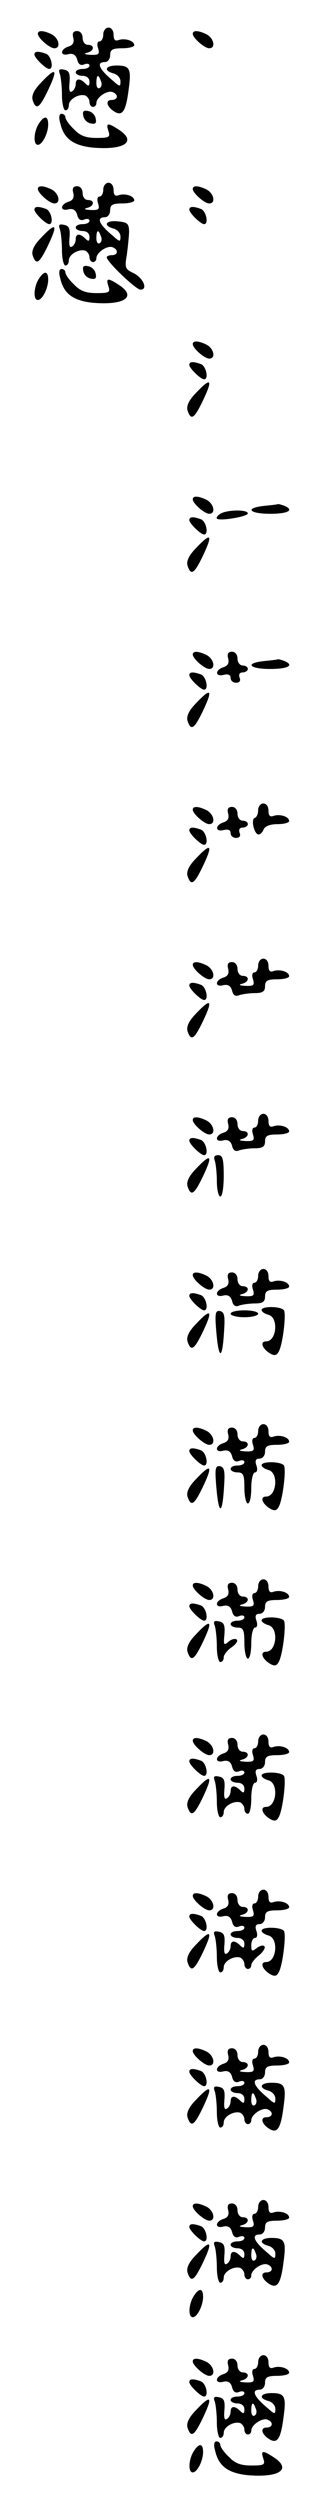 <?xml version="1.0" standalone="no"?>
<!DOCTYPE svg PUBLIC "-//W3C//DTD SVG 20010904//EN"
 "http://www.w3.org/TR/2001/REC-SVG-20010904/DTD/svg10.dtd">
<svg version="1.0" xmlns="http://www.w3.org/2000/svg"
 width="95pt" height="725pt" viewBox="0 0 95 725"
 preserveAspectRatio="xMidYMid meet">
<g transform="translate(0,725) scale(0.1,-0.1)"
fill="#000000" stroke="none">
<path d="M300 7150 c0 -11 -5 -20 -11 -20 -6 0 -8 -9 -4 -20 5 -17 2 -20 -22
-19 -17 1 -21 3 -10 6 21 5 23 23 2 23 -8 0 -15 9 -15 20 0 12 -7 20 -16 20
-11 0 -15 -6 -11 -20 3 -13 -1 -21 -14 -25 -25 -8 -25 -29 0 -22 13 3 21 -2
25 -15 3 -14 10 -19 20 -15 9 4 16 2 16 -3 0 -6 -9 -10 -20 -10 -11 0 -20 -4
-20 -10 0 -5 9 -10 20 -10 12 0 20 -7 20 -17 0 -13 -3 -14 -12 -5 -16 16 -28
15 -28 -2 0 -8 -5 -18 -11 -21 -7 -5 -9 4 -7 26 2 26 -1 34 -16 37 -14 3 -17
0 -12 -13 3 -9 6 -37 6 -61 0 -24 5 -44 10 -44 6 0 10 7 10 15 0 17 29 34 48
28 6 -3 12 -11 12 -19 0 -8 5 -14 10 -14 6 0 10 5 10 11 0 17 32 38 47 32 18
-7 16 -23 -3 -23 -19 0 -14 -20 9 -34 23 -14 33 2 41 66 8 59 3 68 -35 68 -33
0 -39 -15 -9 -23 11 -3 20 -13 20 -23 0 -16 -2 -16 -22 2 -41 34 -49 54 -23
54 8 0 15 9 15 20 0 16 7 20 35 20 19 0 35 4 35 9 0 13 -27 21 -45 15 -10 -4
-15 0 -15 15 0 12 -6 21 -15 21 -8 0 -15 -9 -15 -20z m-7 -135 c4 -8 2 -17 -3
-20 -6 -4 -10 3 -10 14 0 25 6 27 13 6z"/>
<path d="M110 7152 c0 -12 34 -42 48 -42 19 0 14 28 -7 40 -24 12 -41 13 -41
2z"/>
<path d="M560 7152 c0 -12 34 -42 48 -42 19 0 14 28 -7 40 -24 12 -41 13 -41
2z"/>
<path d="M100 7092 c0 -10 33 -42 43 -42 14 0 6 38 -9 44 -22 8 -34 8 -34 -2z"/>
<path d="M117 7008 c-19 -20 -26 -36 -22 -49 10 -29 19 -23 43 26 32 67 26 73
-21 23z"/>
<path d="M242 6914 c2 -11 11 -20 22 -22 13 -3 17 1 14 14 -2 11 -11 20 -22
22 -13 3 -17 -1 -14 -14z"/>
<path d="M175 6893 c10 -45 38 -65 94 -71 92 -8 130 17 76 52 -32 21 -38 20
-30 -4 6 -18 2 -20 -35 -20 -30 0 -47 6 -65 25 -14 13 -25 29 -25 35 0 5 -5
10 -11 10 -7 0 -9 -10 -4 -27z"/>
<path d="M112 6890 c-14 -23 -16 -60 -2 -60 13 0 30 34 30 59 0 26 -12 27 -28
1z"/>
<path d="M300 6700 c0 -11 -5 -20 -11 -20 -6 0 -8 -9 -4 -20 5 -17 2 -20 -22
-19 -17 1 -21 3 -10 6 21 5 23 23 2 23 -8 0 -15 9 -15 20 0 12 -7 20 -16 20
-11 0 -15 -6 -11 -20 3 -13 -1 -21 -14 -25 -25 -8 -25 -29 0 -22 13 3 21 -2
25 -15 3 -14 10 -19 20 -15 9 4 16 2 16 -3 0 -6 -9 -10 -20 -10 -11 0 -20 -4
-20 -10 0 -5 9 -10 20 -10 12 0 20 -7 20 -17 0 -13 -3 -14 -12 -5 -16 16 -28
15 -28 -2 0 -8 -5 -18 -11 -21 -7 -5 -9 4 -7 26 2 26 -1 34 -16 37 -14 3 -17
0 -12 -13 3 -9 6 -37 6 -61 0 -24 5 -44 10 -44 6 0 10 7 10 15 0 17 29 34 48
28 6 -3 12 -11 12 -19 0 -8 5 -14 10 -14 6 0 10 5 10 11 0 17 32 38 47 32 18
-7 16 -23 -2 -23 -8 0 -15 -3 -15 -6 0 -13 85 -94 98 -94 23 0 8 34 -20 48
-24 11 -26 16 -20 50 3 20 6 51 7 67 0 27 -4 30 -32 33 -36 4 -45 -12 -13 -21
11 -3 20 -13 20 -23 0 -16 -2 -16 -22 2 -41 34 -49 54 -23 54 8 0 15 9 15 20
0 16 7 20 35 20 19 0 35 4 35 9 0 13 -27 21 -45 15 -10 -4 -15 0 -15 15 0 12
-6 21 -15 21 -8 0 -15 -9 -15 -20z m-7 -135 c4 -8 2 -17 -3 -20 -6 -4 -10 3
-10 14 0 25 6 27 13 6z"/>
<path d="M110 6702 c0 -12 34 -42 48 -42 19 0 14 28 -7 40 -24 12 -41 13 -41
2z"/>
<path d="M560 6702 c0 -12 34 -42 48 -42 19 0 14 28 -7 40 -24 12 -41 13 -41
2z"/>
<path d="M100 6642 c0 -10 33 -42 43 -42 14 0 6 38 -9 44 -22 8 -34 8 -34 -2z"/>
<path d="M550 6642 c0 -10 33 -42 43 -42 14 0 6 38 -9 44 -22 8 -34 8 -34 -2z"/>
<path d="M117 6558 c-19 -20 -26 -36 -22 -49 10 -29 19 -23 43 26 32 67 26 73
-21 23z"/>
<path d="M242 6464 c2 -11 11 -20 22 -22 13 -3 17 1 14 14 -2 11 -11 20 -22
22 -13 3 -17 -1 -14 -14z"/>
<path d="M175 6443 c10 -45 38 -65 94 -71 92 -8 130 17 76 52 -32 21 -38 20
-30 -4 6 -18 2 -20 -35 -20 -30 0 -47 6 -65 25 -14 13 -25 29 -25 35 0 5 -5
10 -11 10 -7 0 -9 -10 -4 -27z"/>
<path d="M112 6440 c-14 -23 -16 -60 -2 -60 13 0 30 34 30 59 0 26 -12 27 -28
1z"/>
<path d="M560 6252 c0 -12 34 -42 48 -42 19 0 14 28 -7 40 -24 12 -41 13 -41
2z"/>
<path d="M550 6192 c0 -10 33 -42 43 -42 14 0 6 38 -9 44 -22 8 -34 8 -34 -2z"/>
<path d="M567 6108 c-19 -20 -26 -36 -22 -49 10 -29 19 -23 43 26 32 67 26 73
-21 23z"/>
<path d="M560 5802 c0 -12 34 -42 48 -42 19 0 14 28 -7 40 -24 12 -41 13 -41
2z"/>
<path d="M768 5783 c-58 -6 -45 -23 17 -23 53 0 72 11 39 24 -9 3 -16 5 -17 4
-1 -1 -19 -3 -39 -5z"/>
<path d="M640 5760 c-8 -5 -12 -11 -10 -14 9 -8 90 6 90 15 0 12 -61 11 -80
-1z"/>
<path d="M550 5742 c0 -10 33 -42 43 -42 14 0 6 38 -9 44 -22 8 -34 8 -34 -2z"/>
<path d="M567 5658 c-19 -20 -26 -36 -22 -49 10 -29 19 -23 43 26 32 67 26 73
-21 23z"/>
<path d="M560 5352 c0 -12 34 -42 48 -42 19 0 14 28 -7 40 -24 12 -41 13 -41
2z"/>
<path d="M663 5340 c3 -13 -1 -21 -14 -25 -25 -8 -24 -29 1 -22 13 3 20 0 20
-9 0 -8 7 -14 16 -14 10 0 14 6 10 15 -3 9 0 15 9 15 8 0 15 5 15 10 0 6 -7
10 -15 10 -8 0 -15 9 -15 20 0 12 -7 20 -16 20 -11 0 -15 -6 -11 -20z"/>
<path d="M768 5333 c-58 -6 -45 -23 17 -23 53 0 72 11 39 24 -9 3 -16 5 -17 4
-1 -1 -19 -3 -39 -5z"/>
<path d="M550 5292 c0 -10 33 -42 43 -42 14 0 6 38 -9 44 -22 8 -34 8 -34 -2z"/>
<path d="M567 5208 c-19 -20 -26 -36 -22 -49 10 -29 19 -23 43 26 32 67 26 73
-21 23z"/>
<path d="M750 4901 c0 -11 -4 -21 -10 -23 -12 -4 -1 -48 11 -48 6 0 12 7 15
15 4 9 19 15 40 15 19 0 34 4 34 9 0 13 -27 21 -45 15 -10 -4 -15 0 -15 15 0
12 -6 21 -15 21 -8 0 -15 -9 -15 -19z"/>
<path d="M560 4902 c0 -12 34 -42 48 -42 19 0 14 28 -7 40 -24 12 -41 13 -41
2z"/>
<path d="M663 4890 c3 -13 -1 -21 -14 -25 -25 -8 -24 -29 1 -22 13 3 20 0 20
-9 0 -8 7 -14 16 -14 10 0 14 6 10 15 -3 9 0 15 9 15 8 0 15 5 15 10 0 6 -7
10 -15 10 -8 0 -15 9 -15 20 0 12 -7 20 -16 20 -11 0 -15 -6 -11 -20z"/>
<path d="M550 4842 c0 -10 33 -42 43 -42 14 0 6 38 -9 44 -22 8 -34 8 -34 -2z"/>
<path d="M567 4758 c-19 -20 -26 -36 -22 -49 10 -29 19 -23 43 26 32 67 26 73
-21 23z"/>
<path d="M750 4450 c0 -11 -5 -20 -11 -20 -6 0 -8 -9 -4 -20 5 -17 2 -20 -22
-19 -17 1 -21 3 -10 6 21 5 23 23 2 23 -8 0 -15 9 -15 20 0 12 -7 20 -16 20
-11 0 -15 -6 -11 -20 3 -13 -1 -21 -14 -25 -25 -8 -25 -29 0 -22 13 3 21 -2
25 -15 3 -14 10 -19 21 -14 9 3 30 6 46 6 22 0 29 5 29 20 0 16 7 20 35 20 19
0 35 4 35 9 0 13 -27 21 -45 15 -10 -4 -15 0 -15 15 0 12 -6 21 -15 21 -8 0
-15 -9 -15 -20z"/>
<path d="M560 4452 c0 -12 34 -42 48 -42 19 0 14 28 -7 40 -24 12 -41 13 -41
2z"/>
<path d="M550 4392 c0 -10 33 -42 43 -42 14 0 6 38 -9 44 -22 8 -34 8 -34 -2z"/>
<path d="M567 4308 c-19 -20 -26 -36 -22 -49 10 -29 19 -23 43 26 32 67 26 73
-21 23z"/>
<path d="M750 4000 c0 -11 -5 -20 -11 -20 -6 0 -8 -9 -4 -20 5 -17 2 -20 -22
-19 -17 1 -21 3 -10 6 21 5 23 23 2 23 -8 0 -15 9 -15 20 0 12 -7 20 -16 20
-11 0 -15 -6 -11 -20 3 -13 -1 -21 -14 -25 -25 -8 -25 -29 0 -22 13 3 21 -2
25 -15 3 -14 10 -19 21 -14 9 3 30 6 46 6 22 0 29 5 29 20 0 16 7 20 35 20 19
0 35 4 35 9 0 13 -27 21 -45 15 -10 -4 -15 0 -15 15 0 12 -6 21 -15 21 -8 0
-15 -9 -15 -20z"/>
<path d="M560 4002 c0 -12 34 -42 48 -42 19 0 14 28 -7 40 -24 12 -41 13 -41
2z"/>
<path d="M550 3942 c0 -10 33 -42 43 -42 14 0 6 38 -9 44 -22 8 -34 8 -34 -2z"/>
<path d="M624 3884 c3 -9 6 -36 6 -60 0 -24 5 -44 10 -44 6 0 10 27 10 60 0
48 -3 60 -16 60 -11 0 -14 -5 -10 -16z"/>
<path d="M567 3858 c-19 -20 -26 -36 -22 -49 10 -29 19 -23 43 26 32 67 26 73
-21 23z"/>
<path d="M750 3550 c0 -11 -5 -20 -11 -20 -6 0 -8 -9 -4 -20 5 -17 2 -20 -22
-19 -17 1 -21 3 -10 6 21 5 23 23 2 23 -8 0 -15 9 -15 20 0 12 -7 20 -16 20
-11 0 -15 -6 -11 -20 3 -13 -1 -21 -14 -25 -25 -8 -25 -29 0 -22 13 3 21 -2
25 -15 3 -14 10 -19 21 -14 9 3 30 6 46 6 22 0 29 5 29 20 0 16 7 20 35 20 19
0 35 4 35 9 0 13 -27 21 -45 15 -10 -4 -15 0 -15 15 0 12 -6 21 -15 21 -8 0
-15 -9 -15 -20z"/>
<path d="M560 3552 c0 -12 34 -42 48 -42 19 0 14 28 -7 40 -24 12 -41 13 -41
2z"/>
<path d="M550 3492 c0 -10 33 -42 43 -42 14 0 6 38 -9 44 -22 8 -34 8 -34 -2z"/>
<path d="M760 3451 c0 -5 9 -11 20 -14 30 -8 24 -77 -7 -77 -18 0 -12 -20 10
-34 13 -8 20 -8 26 3 12 18 23 109 16 121 -8 12 -65 13 -65 1z"/>
<path d="M628 3393 c7 -88 18 -90 23 -3 3 44 1 55 -12 58 -13 2 -15 -6 -11
-55z"/>
<path d="M670 3440 c0 -5 18 -10 40 -10 22 0 40 5 40 10 0 6 -18 10 -40 10
-22 0 -40 -4 -40 -10z"/>
<path d="M567 3408 c-19 -20 -26 -36 -22 -49 10 -29 19 -23 43 26 32 67 26 73
-21 23z"/>
<path d="M750 3100 c0 -11 -5 -20 -11 -20 -6 0 -8 -9 -4 -20 5 -17 2 -20 -22
-19 -17 1 -21 3 -10 6 21 5 23 23 2 23 -8 0 -15 9 -15 20 0 12 -7 20 -16 20
-11 0 -15 -6 -11 -20 3 -13 -1 -21 -14 -25 -25 -8 -25 -29 0 -22 13 3 21 -2
25 -15 3 -14 10 -19 20 -15 9 4 16 2 16 -3 0 -6 -9 -10 -20 -10 -11 0 -20 -4
-20 -10 0 -5 9 -10 20 -10 17 0 20 -7 20 -45 0 -25 5 -45 10 -45 6 0 10 20 10
45 0 25 5 45 11 45 6 0 8 9 4 20 -5 14 -2 20 9 20 9 0 16 9 16 20 0 16 7 20
35 20 19 0 35 4 35 9 0 13 -27 21 -45 15 -10 -4 -15 0 -15 15 0 12 -6 21 -15
21 -8 0 -15 -9 -15 -20z"/>
<path d="M560 3102 c0 -12 34 -42 48 -42 19 0 14 28 -7 40 -24 12 -41 13 -41
2z"/>
<path d="M550 3042 c0 -10 33 -42 43 -42 14 0 6 38 -9 44 -22 8 -34 8 -34 -2z"/>
<path d="M760 3001 c0 -5 9 -11 20 -14 30 -8 24 -77 -7 -77 -18 0 -12 -20 10
-34 13 -8 20 -8 26 3 12 18 23 109 16 121 -8 12 -65 13 -65 1z"/>
<path d="M628 2943 c7 -88 18 -90 23 -3 3 44 1 55 -12 58 -13 2 -15 -6 -11
-55z"/>
<path d="M567 2958 c-19 -20 -26 -36 -22 -49 10 -29 19 -23 43 26 32 67 26 73
-21 23z"/>
<path d="M750 2650 c0 -11 -5 -20 -11 -20 -6 0 -8 -9 -4 -20 5 -17 2 -20 -22
-19 -17 1 -21 3 -10 6 21 5 23 23 2 23 -8 0 -15 9 -15 20 0 12 -7 20 -16 20
-11 0 -15 -6 -11 -20 3 -13 -1 -21 -14 -25 -25 -8 -25 -29 0 -22 13 3 21 -2
25 -15 3 -14 10 -19 20 -15 9 4 16 2 16 -3 0 -6 -9 -10 -20 -10 -11 0 -20 -4
-20 -10 0 -5 9 -10 20 -10 17 0 20 -7 20 -45 0 -25 5 -45 10 -45 6 0 10 20 10
45 0 25 5 45 11 45 6 0 8 9 4 20 -5 14 -2 20 9 20 9 0 16 9 16 20 0 16 7 20
35 20 19 0 35 4 35 9 0 13 -27 21 -45 15 -10 -4 -15 0 -15 15 0 12 -6 21 -15
21 -8 0 -15 -9 -15 -20z"/>
<path d="M560 2652 c0 -12 34 -42 48 -42 19 0 14 28 -7 40 -24 12 -41 13 -41
2z"/>
<path d="M550 2592 c0 -10 33 -42 43 -42 14 0 6 38 -9 44 -22 8 -34 8 -34 -2z"/>
<path d="M760 2551 c0 -5 9 -11 20 -14 30 -8 24 -77 -7 -77 -18 0 -12 -20 10
-34 13 -8 20 -8 26 3 12 18 23 109 16 121 -8 12 -65 13 -65 1z"/>
<path d="M624 2535 c3 -9 6 -37 6 -61 0 -24 5 -44 10 -44 6 0 10 6 10 14 0 7
10 20 23 29 12 8 19 18 15 22 -4 4 -15 2 -24 -6 -14 -12 -15 -9 -12 21 2 27
-1 35 -16 38 -14 3 -17 0 -12 -13z"/>
<path d="M567 2508 c-19 -20 -26 -36 -22 -49 10 -29 19 -23 43 26 32 67 26 73
-21 23z"/>
<path d="M750 2200 c0 -11 -5 -20 -11 -20 -6 0 -8 -9 -4 -20 5 -17 2 -20 -22
-19 -17 1 -21 3 -10 6 21 5 23 23 2 23 -8 0 -15 9 -15 20 0 12 -7 20 -16 20
-11 0 -15 -6 -11 -20 3 -13 -1 -21 -14 -25 -25 -8 -25 -29 0 -22 13 3 21 -2
25 -15 3 -14 10 -19 20 -15 9 4 16 2 16 -3 0 -6 -9 -10 -20 -10 -11 0 -20 -4
-20 -10 0 -5 9 -10 20 -10 12 0 20 -7 20 -17 0 -13 -3 -14 -12 -5 -16 16 -28
15 -28 -2 0 -8 -5 -18 -11 -21 -7 -5 -9 4 -7 26 2 26 -1 34 -16 37 -14 3 -17
0 -12 -13 3 -9 6 -37 6 -61 0 -24 5 -44 10 -44 6 0 10 7 10 15 0 17 29 34 48
28 6 -3 12 -11 12 -19 0 -8 5 -14 10 -14 6 0 10 20 10 45 0 25 5 45 11 45 6 0
8 9 4 20 -5 14 -2 20 9 20 9 0 16 9 16 20 0 16 7 20 35 20 19 0 35 4 35 9 0
13 -27 21 -45 15 -10 -4 -15 0 -15 15 0 12 -6 21 -15 21 -8 0 -15 -9 -15 -20z"/>
<path d="M560 2202 c0 -12 34 -42 48 -42 19 0 14 28 -7 40 -24 12 -41 13 -41
2z"/>
<path d="M550 2142 c0 -10 33 -42 43 -42 14 0 6 38 -9 44 -22 8 -34 8 -34 -2z"/>
<path d="M760 2101 c0 -5 9 -11 20 -14 30 -8 24 -77 -7 -77 -18 0 -12 -20 10
-34 13 -8 20 -8 26 3 12 18 23 109 16 121 -8 12 -65 13 -65 1z"/>
<path d="M567 2058 c-19 -20 -26 -36 -22 -49 10 -29 19 -23 43 26 32 67 26 73
-21 23z"/>
<path d="M750 1750 c0 -11 -5 -20 -11 -20 -6 0 -8 -9 -4 -20 5 -17 2 -20 -22
-19 -17 1 -21 3 -10 6 21 5 23 23 2 23 -8 0 -15 9 -15 20 0 12 -7 20 -16 20
-11 0 -15 -6 -11 -20 3 -13 -1 -21 -14 -25 -25 -8 -25 -29 0 -22 13 3 21 -2
25 -15 3 -14 10 -19 20 -15 9 4 16 2 16 -3 0 -6 -9 -10 -20 -10 -11 0 -20 -4
-20 -10 0 -5 9 -10 20 -10 12 0 20 -7 20 -17 0 -13 -3 -14 -12 -5 -16 16 -28
15 -28 -2 0 -8 -5 -18 -11 -21 -7 -5 -9 4 -7 26 2 26 -1 34 -16 37 -14 3 -17
0 -12 -13 3 -9 6 -37 6 -61 0 -24 5 -44 10 -44 6 0 10 7 10 15 0 17 29 34 48
28 6 -3 12 -11 12 -19 0 -8 5 -14 10 -14 6 0 10 5 10 11 0 6 10 19 23 29 12
10 19 22 15 26 -4 4 -14 1 -23 -6 -13 -10 -15 -9 -15 9 0 11 5 21 11 21 6 0 8
9 4 20 -5 14 -2 20 9 20 9 0 16 9 16 20 0 16 7 20 35 20 19 0 35 4 35 9 0 13
-27 21 -45 15 -10 -4 -15 0 -15 15 0 12 -6 21 -15 21 -8 0 -15 -9 -15 -20z"/>
<path d="M560 1752 c0 -12 34 -42 48 -42 19 0 14 28 -7 40 -24 12 -41 13 -41
2z"/>
<path d="M550 1692 c0 -10 33 -42 43 -42 14 0 6 38 -9 44 -22 8 -34 8 -34 -2z"/>
<path d="M760 1651 c0 -5 9 -11 20 -14 30 -8 24 -77 -7 -77 -18 0 -12 -20 10
-34 13 -8 20 -8 26 3 12 18 23 109 16 121 -8 12 -65 13 -65 1z"/>
<path d="M567 1608 c-19 -20 -26 -36 -22 -49 10 -29 19 -23 43 26 32 67 26 73
-21 23z"/>
<path d="M750 1300 c0 -11 -5 -20 -11 -20 -6 0 -8 -9 -4 -20 5 -17 2 -20 -22
-19 -17 1 -21 3 -10 6 21 5 23 23 2 23 -8 0 -15 9 -15 20 0 12 -7 20 -16 20
-11 0 -15 -6 -11 -20 3 -13 -1 -21 -14 -25 -25 -8 -25 -29 0 -22 13 3 21 -2
25 -15 3 -14 10 -19 20 -15 9 4 16 2 16 -3 0 -6 -9 -10 -20 -10 -11 0 -20 -4
-20 -10 0 -5 9 -10 20 -10 12 0 20 -7 20 -17 0 -13 -3 -14 -12 -5 -16 16 -28
15 -28 -2 0 -8 -5 -18 -11 -21 -7 -5 -9 4 -7 26 2 26 -1 34 -16 37 -14 3 -17
0 -12 -13 3 -9 6 -37 6 -61 0 -24 5 -44 10 -44 6 0 10 7 10 15 0 17 29 34 48
28 6 -3 12 -11 12 -19 0 -8 5 -14 10 -14 6 0 10 5 10 11 0 17 32 38 47 32 18
-7 16 -23 -3 -23 -19 0 -14 -20 9 -34 23 -14 33 2 41 66 8 59 3 68 -35 68 -33
0 -39 -15 -9 -23 11 -3 20 -13 20 -23 0 -16 -2 -16 -22 2 -41 34 -49 54 -23
54 8 0 15 9 15 20 0 16 7 20 35 20 19 0 35 4 35 9 0 13 -27 21 -45 15 -10 -4
-15 0 -15 15 0 12 -6 21 -15 21 -8 0 -15 -9 -15 -20z m-7 -135 c4 -8 2 -17 -3
-20 -6 -4 -10 3 -10 14 0 25 6 27 13 6z"/>
<path d="M560 1302 c0 -12 34 -42 48 -42 19 0 14 28 -7 40 -24 12 -41 13 -41
2z"/>
<path d="M550 1242 c0 -10 33 -42 43 -42 14 0 6 38 -9 44 -22 8 -34 8 -34 -2z"/>
<path d="M567 1158 c-19 -20 -26 -36 -22 -49 10 -29 19 -23 43 26 32 67 26 73
-21 23z"/>
<path d="M750 850 c0 -11 -5 -20 -11 -20 -6 0 -8 -9 -4 -20 5 -17 2 -20 -22
-19 -17 1 -21 3 -10 6 21 5 23 23 2 23 -8 0 -15 9 -15 20 0 12 -7 20 -16 20
-11 0 -15 -6 -11 -20 3 -13 -1 -21 -14 -25 -25 -8 -25 -29 0 -22 13 3 21 -2
25 -15 3 -14 10 -19 20 -15 9 4 16 2 16 -3 0 -6 -9 -10 -20 -10 -11 0 -20 -4
-20 -10 0 -5 9 -10 20 -10 12 0 20 -7 20 -17 0 -13 -3 -14 -12 -5 -16 16 -28
15 -28 -2 0 -8 -5 -18 -11 -21 -7 -5 -9 4 -7 26 2 26 -1 34 -16 37 -14 3 -17
0 -12 -13 3 -9 6 -37 6 -61 0 -24 5 -44 10 -44 6 0 10 7 10 15 0 17 29 34 48
28 6 -3 12 -11 12 -19 0 -8 5 -14 10 -14 6 0 10 5 10 11 0 17 32 38 47 32 18
-7 16 -23 -3 -23 -19 0 -14 -20 9 -34 23 -14 33 2 41 66 8 59 3 68 -35 68 -33
0 -39 -15 -9 -23 11 -3 20 -13 20 -23 0 -16 -2 -16 -22 2 -41 34 -49 54 -23
54 8 0 15 9 15 20 0 16 7 20 35 20 19 0 35 4 35 9 0 13 -27 21 -45 15 -10 -4
-15 0 -15 15 0 12 -6 21 -15 21 -8 0 -15 -9 -15 -20z m-7 -135 c4 -8 2 -17 -3
-20 -6 -4 -10 3 -10 14 0 25 6 27 13 6z"/>
<path d="M560 852 c0 -12 34 -42 48 -42 19 0 14 28 -7 40 -24 12 -41 13 -41 2z"/>
<path d="M550 792 c0 -10 33 -42 43 -42 14 0 6 38 -9 44 -22 8 -34 8 -34 -2z"/>
<path d="M567 708 c-19 -20 -26 -36 -22 -49 10 -29 19 -23 43 26 32 67 26 73
-21 23z"/>
<path d="M562 590 c-14 -23 -16 -60 -2 -60 13 0 30 34 30 59 0 26 -12 27 -28
1z"/>
<path d="M750 400 c0 -11 -5 -20 -11 -20 -6 0 -8 -9 -4 -20 5 -17 2 -20 -22
-19 -17 1 -21 3 -10 6 21 5 23 23 2 23 -8 0 -15 9 -15 20 0 12 -7 20 -16 20
-11 0 -15 -6 -11 -20 3 -13 -1 -21 -14 -25 -25 -8 -25 -29 0 -22 13 3 21 -2
25 -15 3 -14 10 -19 20 -15 9 4 16 2 16 -3 0 -6 -9 -10 -20 -10 -11 0 -20 -4
-20 -10 0 -5 9 -10 20 -10 12 0 20 -7 20 -17 0 -13 -3 -14 -12 -5 -16 16 -28
15 -28 -2 0 -8 -5 -18 -11 -21 -7 -5 -9 4 -7 26 2 26 -1 34 -16 37 -14 3 -17
0 -12 -13 3 -9 6 -37 6 -61 0 -24 5 -44 10 -44 6 0 10 7 10 15 0 17 29 34 48
28 6 -3 12 -11 12 -19 0 -8 5 -14 10 -14 6 0 10 5 10 11 0 17 32 38 47 32 18
-7 16 -23 -3 -23 -19 0 -14 -20 9 -34 23 -14 33 2 41 66 8 59 3 68 -35 68 -33
0 -39 -15 -9 -23 11 -3 20 -13 20 -23 0 -16 -2 -16 -22 2 -41 34 -49 54 -23
54 8 0 15 9 15 20 0 16 7 20 35 20 19 0 35 4 35 9 0 13 -27 21 -45 15 -10 -4
-15 0 -15 15 0 12 -6 21 -15 21 -8 0 -15 -9 -15 -20z m-7 -135 c4 -8 2 -17 -3
-20 -6 -4 -10 3 -10 14 0 25 6 27 13 6z"/>
<path d="M560 402 c0 -12 34 -42 48 -42 19 0 14 28 -7 40 -24 12 -41 13 -41 2z"/>
<path d="M550 342 c0 -10 33 -42 43 -42 14 0 6 38 -9 44 -22 8 -34 8 -34 -2z"/>
<path d="M567 258 c-19 -20 -26 -36 -22 -49 10 -29 19 -23 43 26 32 67 26 73
-21 23z"/>
<path d="M625 143 c10 -45 38 -65 94 -71 92 -8 130 17 76 52 -32 21 -38 20
-30 -4 6 -18 2 -20 -35 -20 -30 0 -47 6 -65 25 -14 13 -25 29 -25 35 0 5 -5
10 -11 10 -7 0 -9 -10 -4 -27z"/>
<path d="M562 140 c-14 -23 -16 -60 -2 -60 13 0 30 34 30 59 0 26 -12 27 -28
1z"/>
</g>
</svg>
